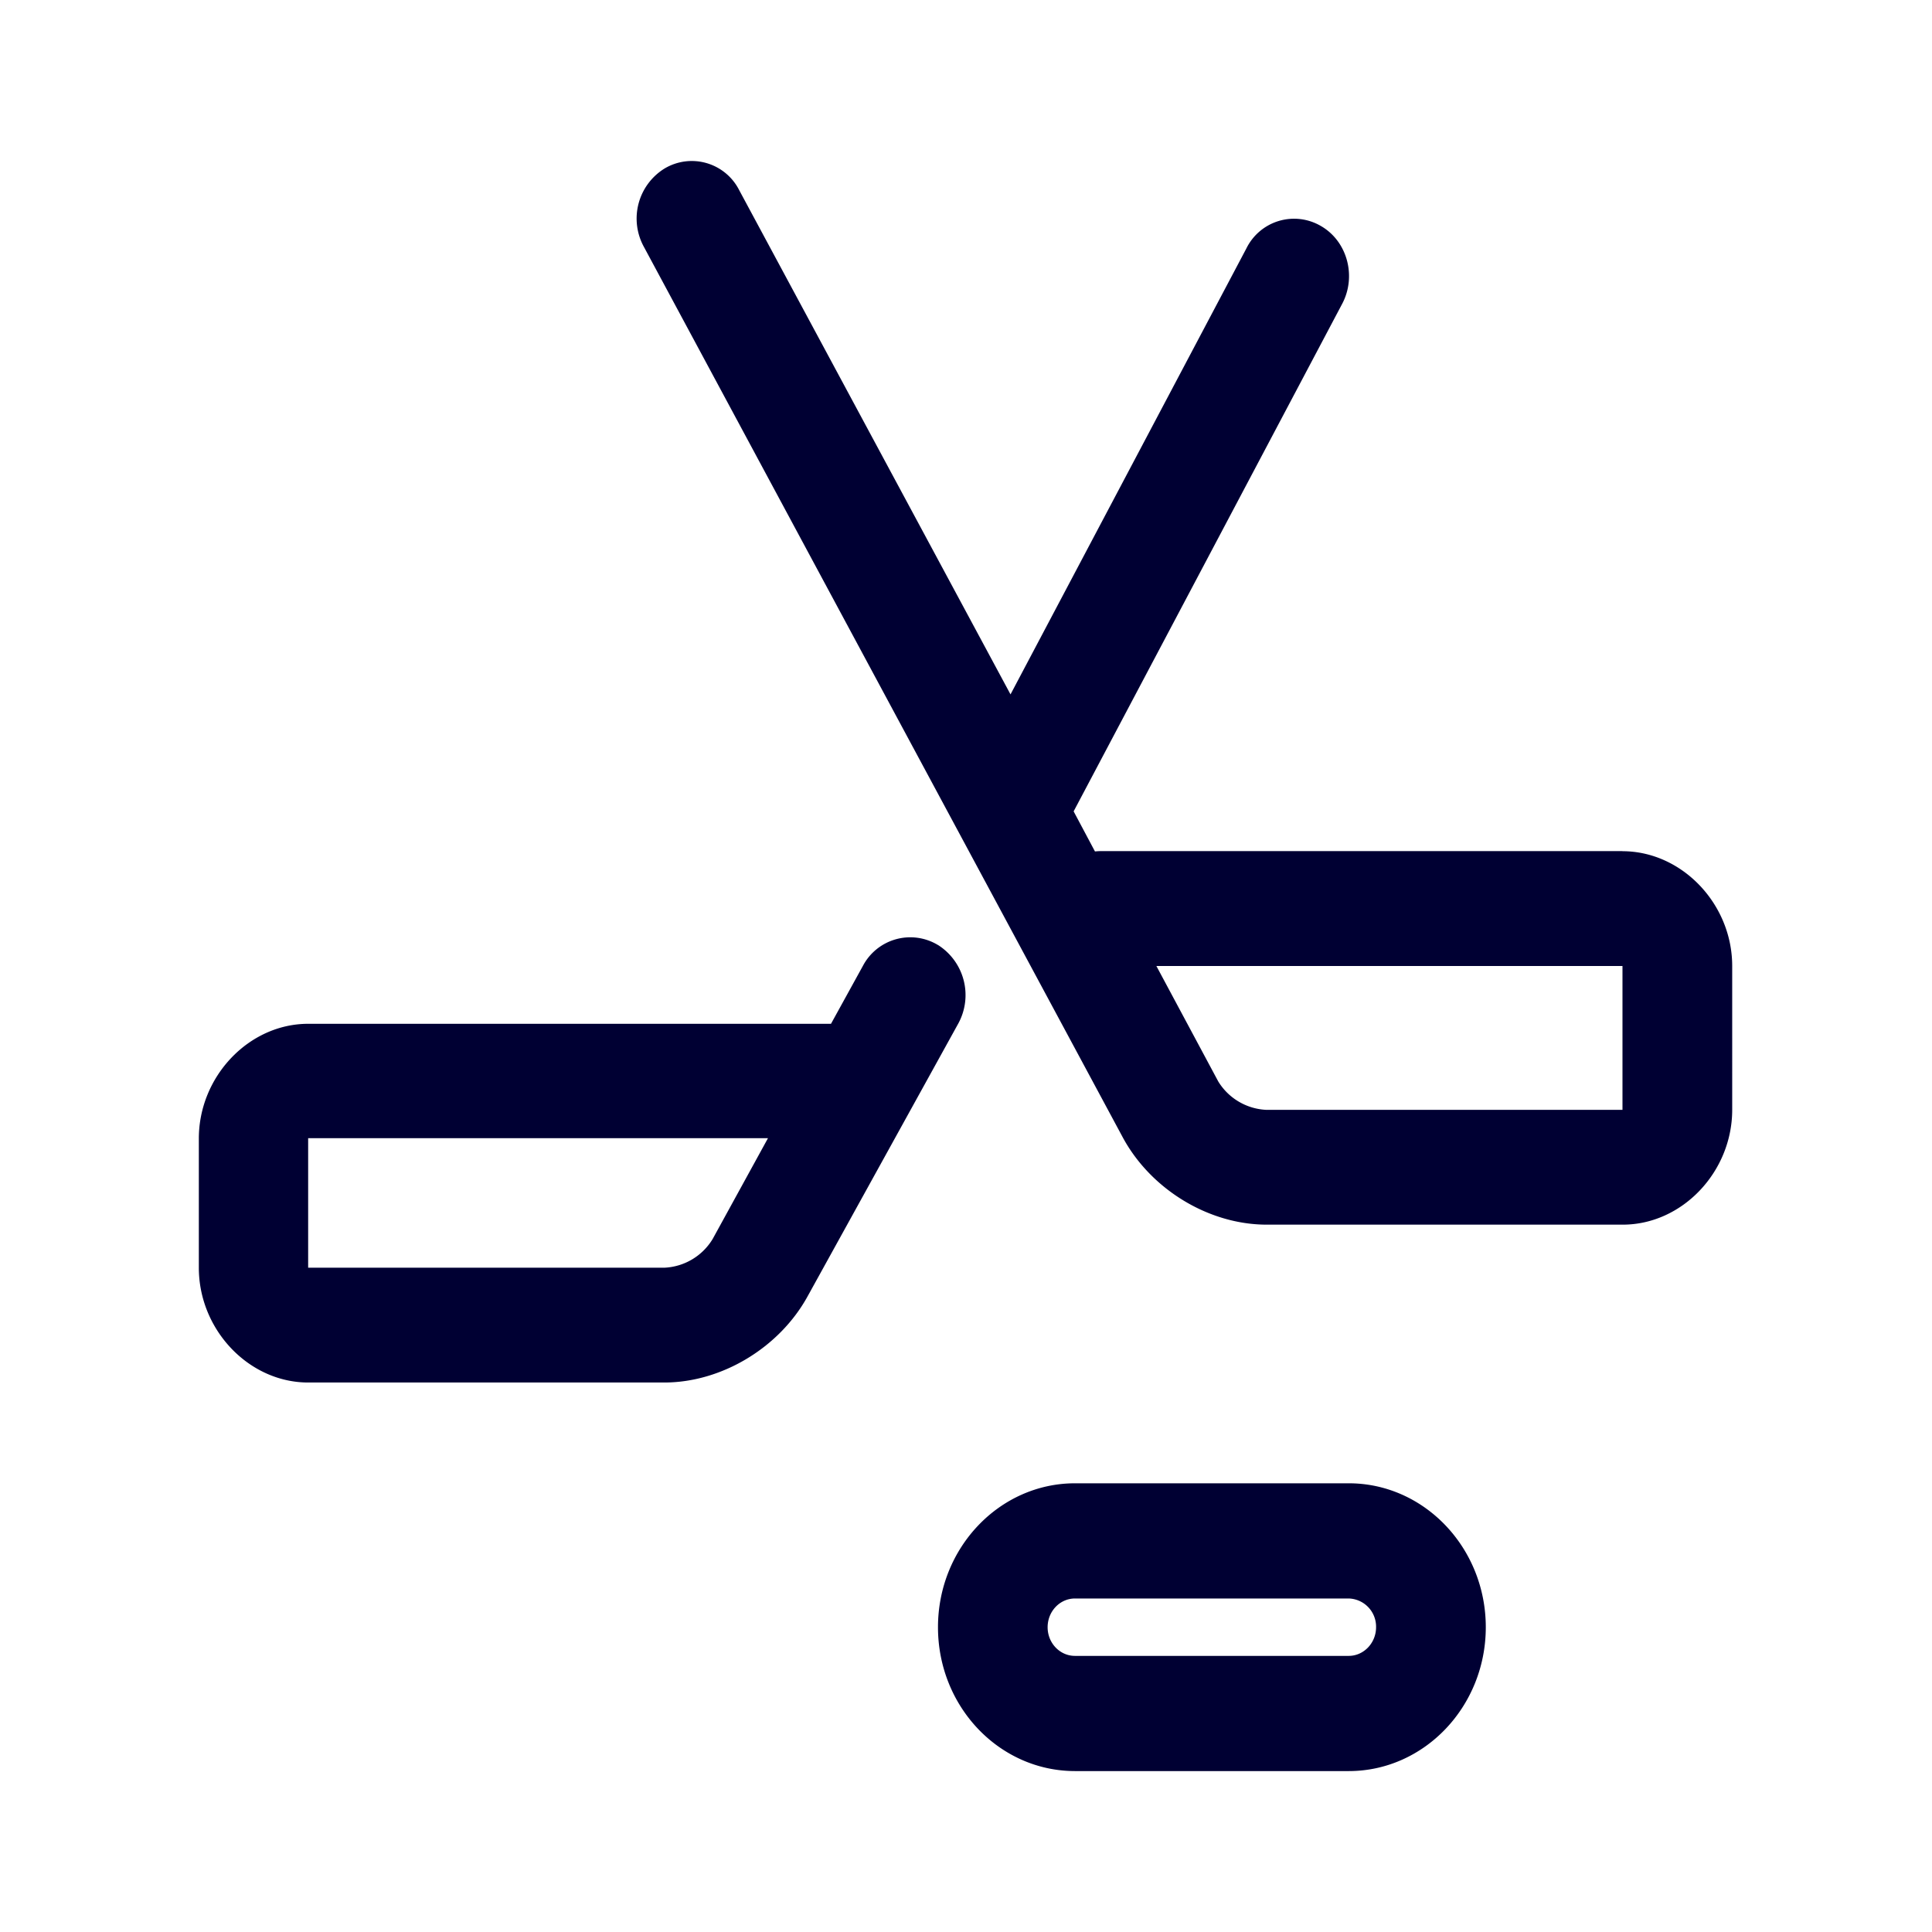<svg xmlns="http://www.w3.org/2000/svg" width="24" height="24" fill="none"><path fill="#003" d="M20.155 10.573h-6.461q-.045-.001-.092.004l-.265-.498 3.335-6.303c.183-.343.065-.782-.266-.97a.66.66 0 0 0-.923.28l-2.93 5.54-3.37-6.263a.66.66 0 0 0-.927-.27.73.73 0 0 0-.257.974l5.956 11.076c.353.64 1.067 1.07 1.78 1.07h4.424c.736 0 1.359-.654 1.359-1.427V12c0-.773-.627-1.426-1.363-1.426m-6.8 7.852h3.4c.936 0 1.702.8 1.702 1.788 0 .987-.766 1.787-1.702 1.787h-3.4c-.941 0-1.703-.8-1.703-1.787 0-.988.766-1.788 1.702-1.788m0 2.144h3.4c.187 0 .34-.16.34-.356a.35.35 0 0 0-.34-.357h-3.4c-.188 0-.34.16-.34.357s.152.356.34.356m2.377-6.783a.74.74 0 0 1-.597-.352L14.365 12h5.79v1.787zm-4.08-2.048a.665.665 0 0 0-.932.26l-.396.719H3.828c-.735 0-1.358.653-1.358 1.426v1.604c0 .773.623 1.426 1.358 1.426h4.424c.71 0 1.428-.43 1.78-1.07l1.873-3.391a.737.737 0 0 0-.253-.974m-3.4 4.009H3.828v-1.609H9.54l-.687 1.252a.74.74 0 0 1-.601.357"/></svg>
